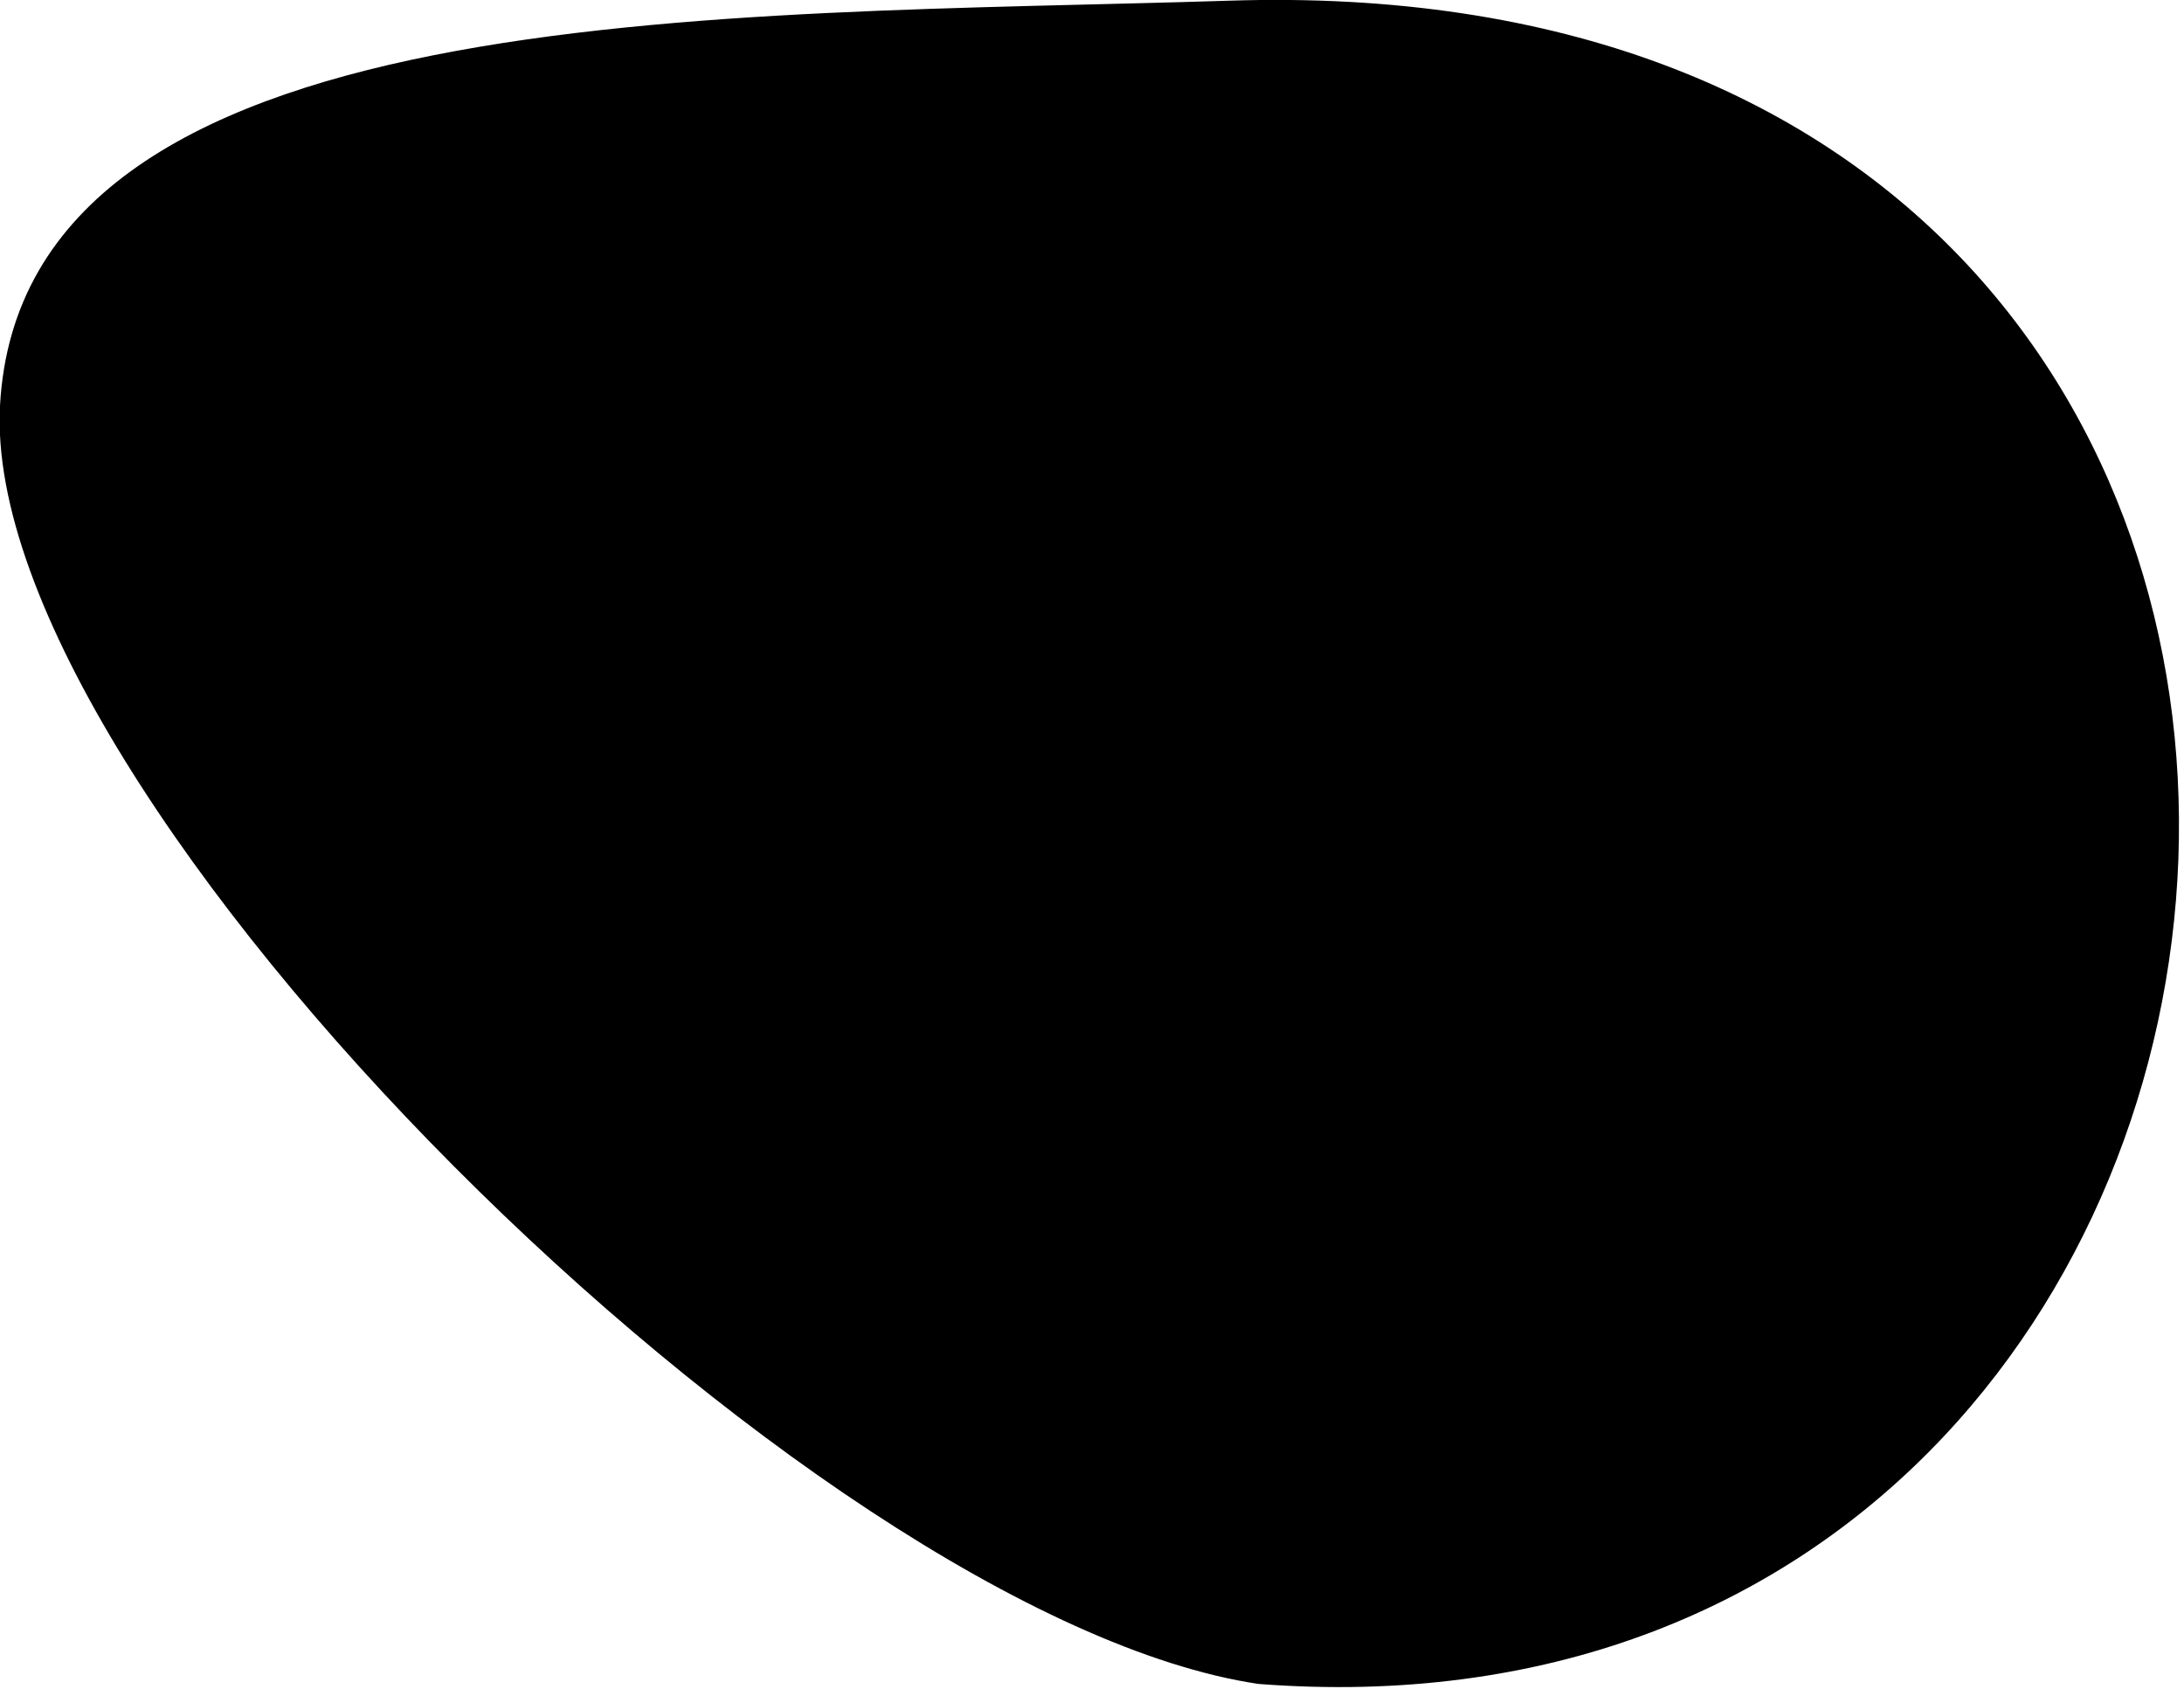 <svg xmlns="http://www.w3.org/2000/svg" viewBox="0 0 419 324">
  <path fill="#000" fill-rule="nonzero" d="M241.434 323C155.669 310.216-3.958 152.708 0 77.828 4.289-.985 139.03 3.227 235.68.136 492.81-8.293 462.608 339.999 241.434 323z"/>
</svg>